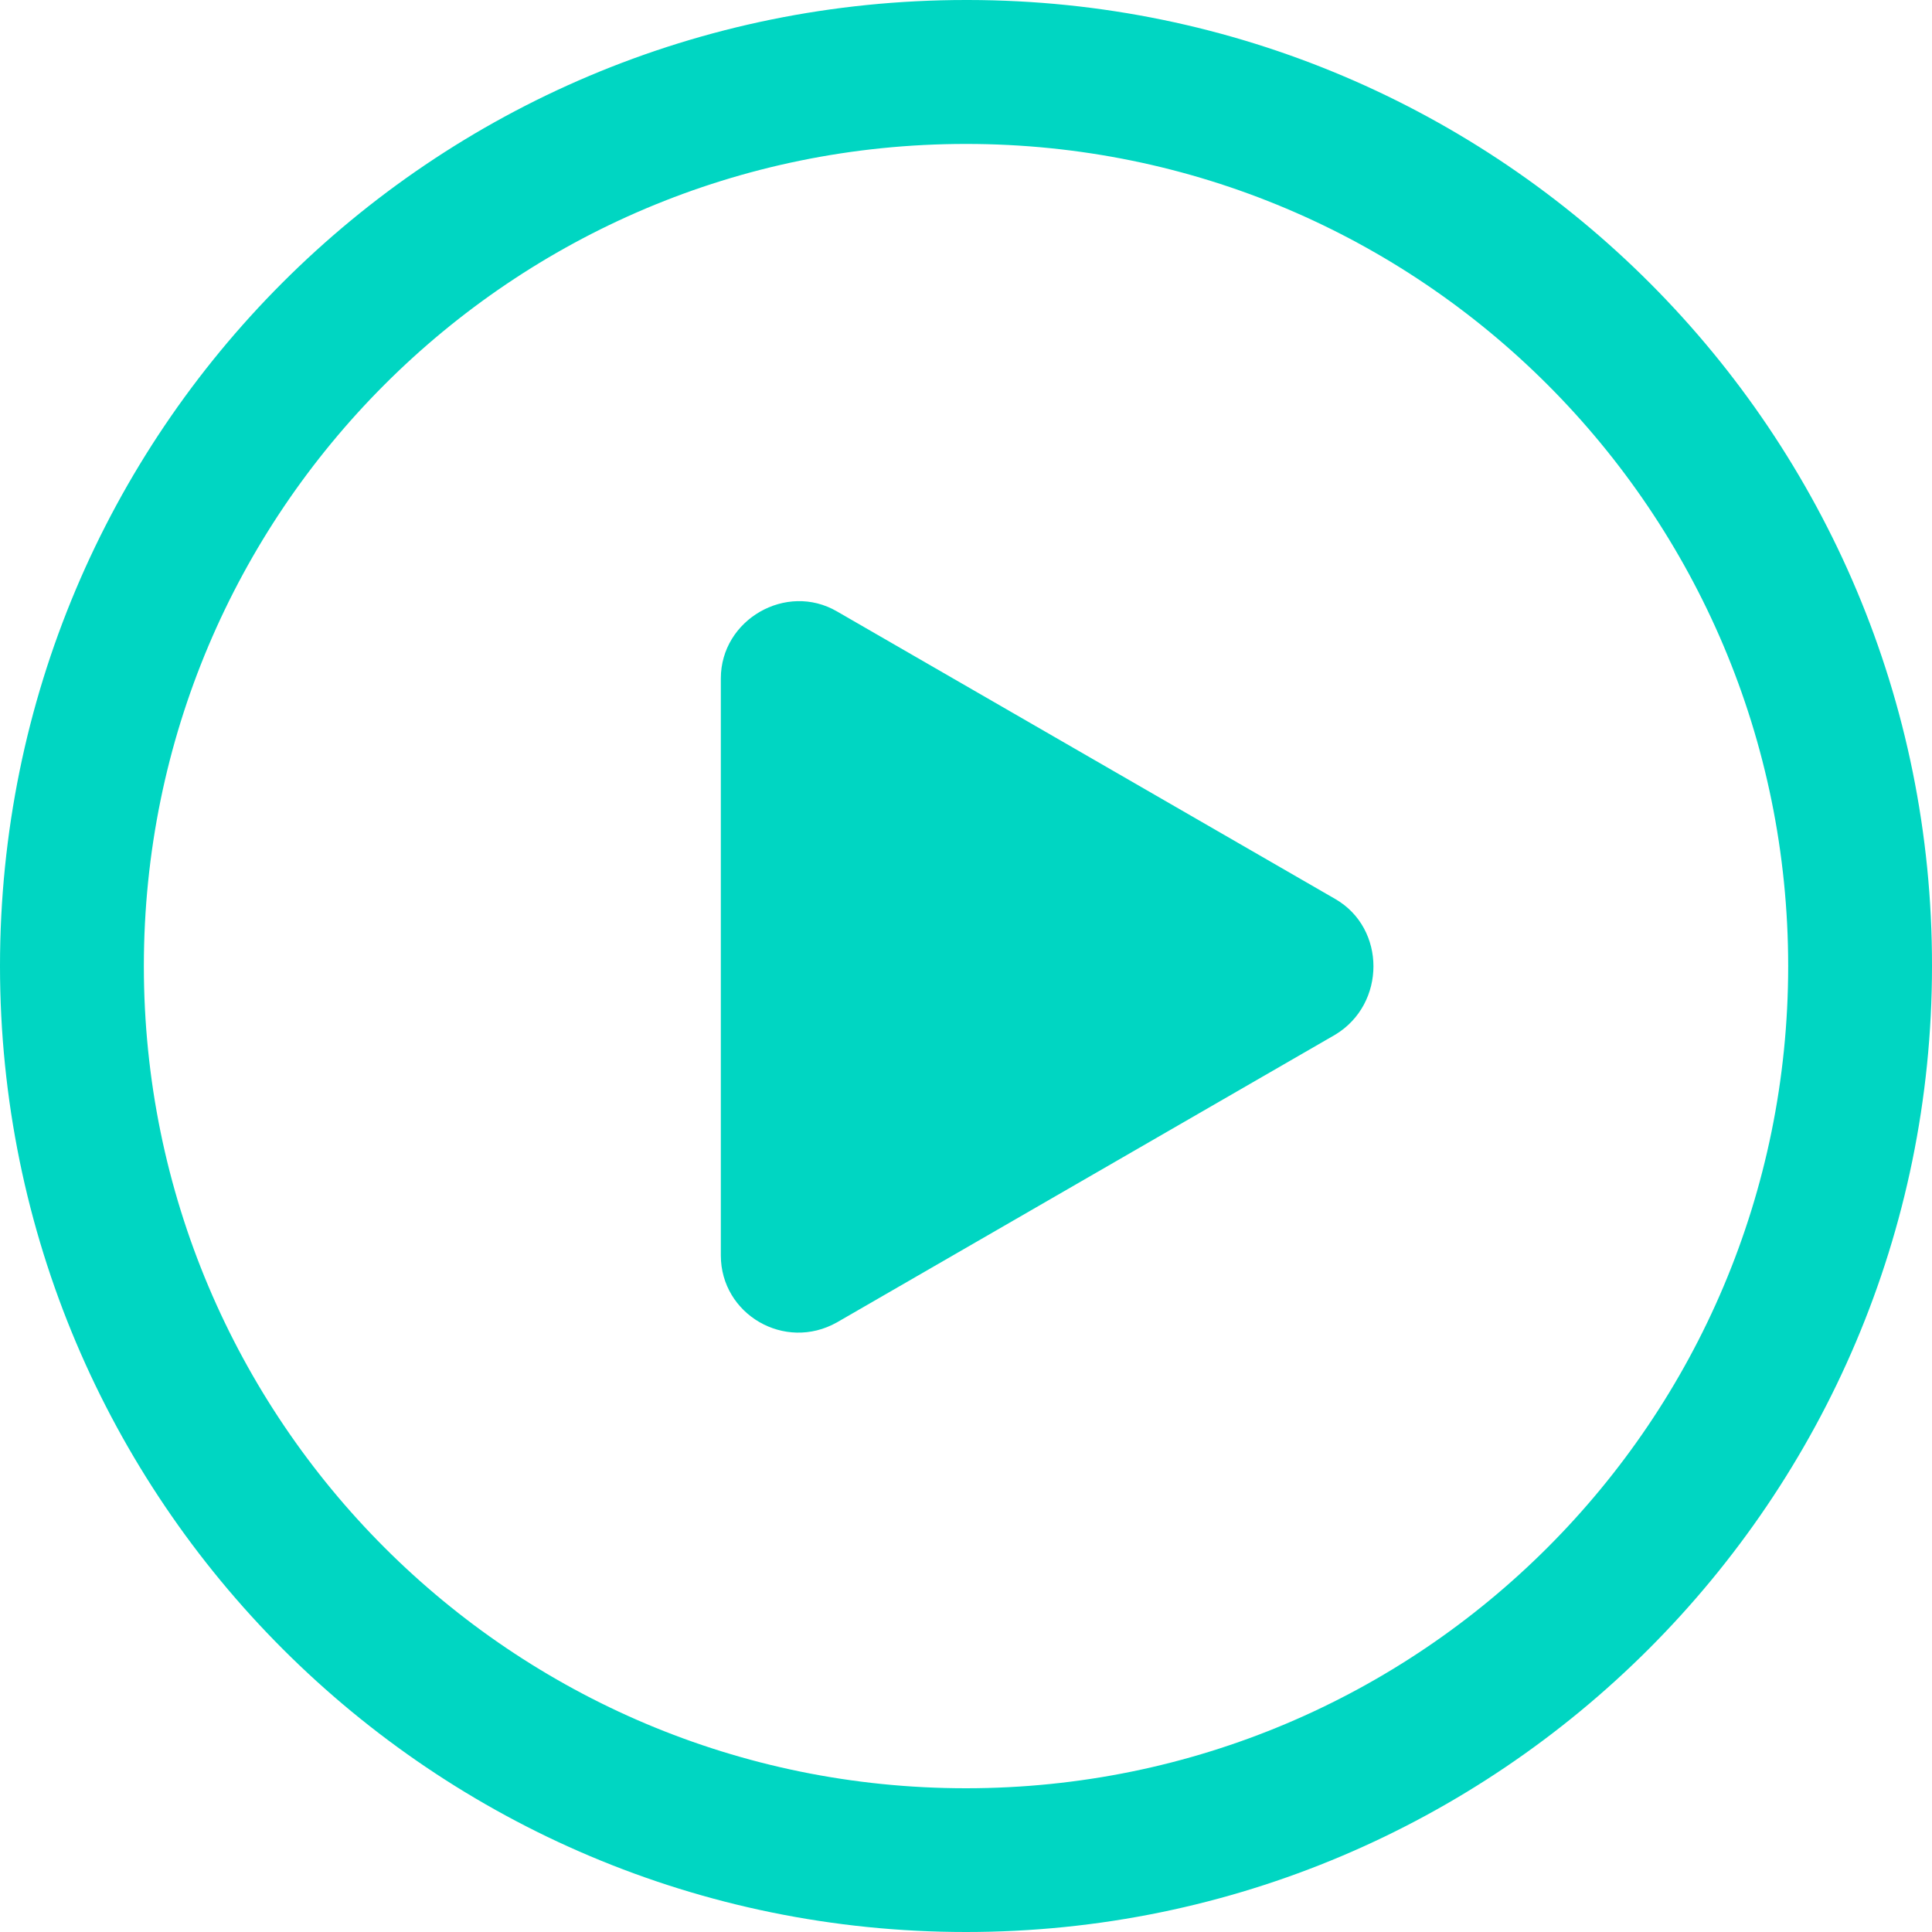 <?xml version="1.0" encoding="UTF-8"?>
<svg width="50px" height="50px" viewBox="0 0 50 50" version="1.1" xmlns="http://www.w3.org/2000/svg" xmlns:xlink="http://www.w3.org/1999/xlink">
    <!-- Generator: Sketch 59.1 (86144) - https://sketch.com -->
    <title>C8AFC780-4089-4A2F-A330-4970F82FED62</title>
    <desc>Created with Sketch.</desc>
    <g id="视觉规范" stroke="none" stroke-width="1" fill="none" fill-rule="evenodd">
        <g transform="translate(-346, -4310)" fill="#00D6C2" fill-rule="nonzero" id="icon_play1_hover">
            <g transform="translate(346, 4310)">
                <path d="M25,1.80664273e-05 C11.167,1.80664273e-05 0,11.168 0,25 C0,38.833 11.21,50 25,50 C38.79,50 50,38.795 50,25.003 L50,25.002 C50.018,11.212 38.853,0.018 25.062,1.80664273e-05 C25.041,1.80664273e-05 25.021,1.80664273e-05 25,1.80664273e-05 L25,1.80664273e-05 Z M25,46.28 C13.24,46.28 3.723,36.763 3.723,25.003 C3.723,13.243 13.24,3.725 25,3.725 C36.76,3.725 46.278,13.243 46.278,25.003 C46.278,36.763 36.76,46.28 25,46.28 Z M34.56,23.268 L21.66,15.823 C20.348,15.06 18.655,16.035 18.655,17.558 L18.655,32.49 C18.655,34.013 20.305,34.985 21.66,34.223 L34.56,26.775 C35.873,25.978 35.873,24.028 34.56,23.268 L34.56,23.268 Z" id="形状"></path>
            </g>
        </g>
    </g>
</svg>